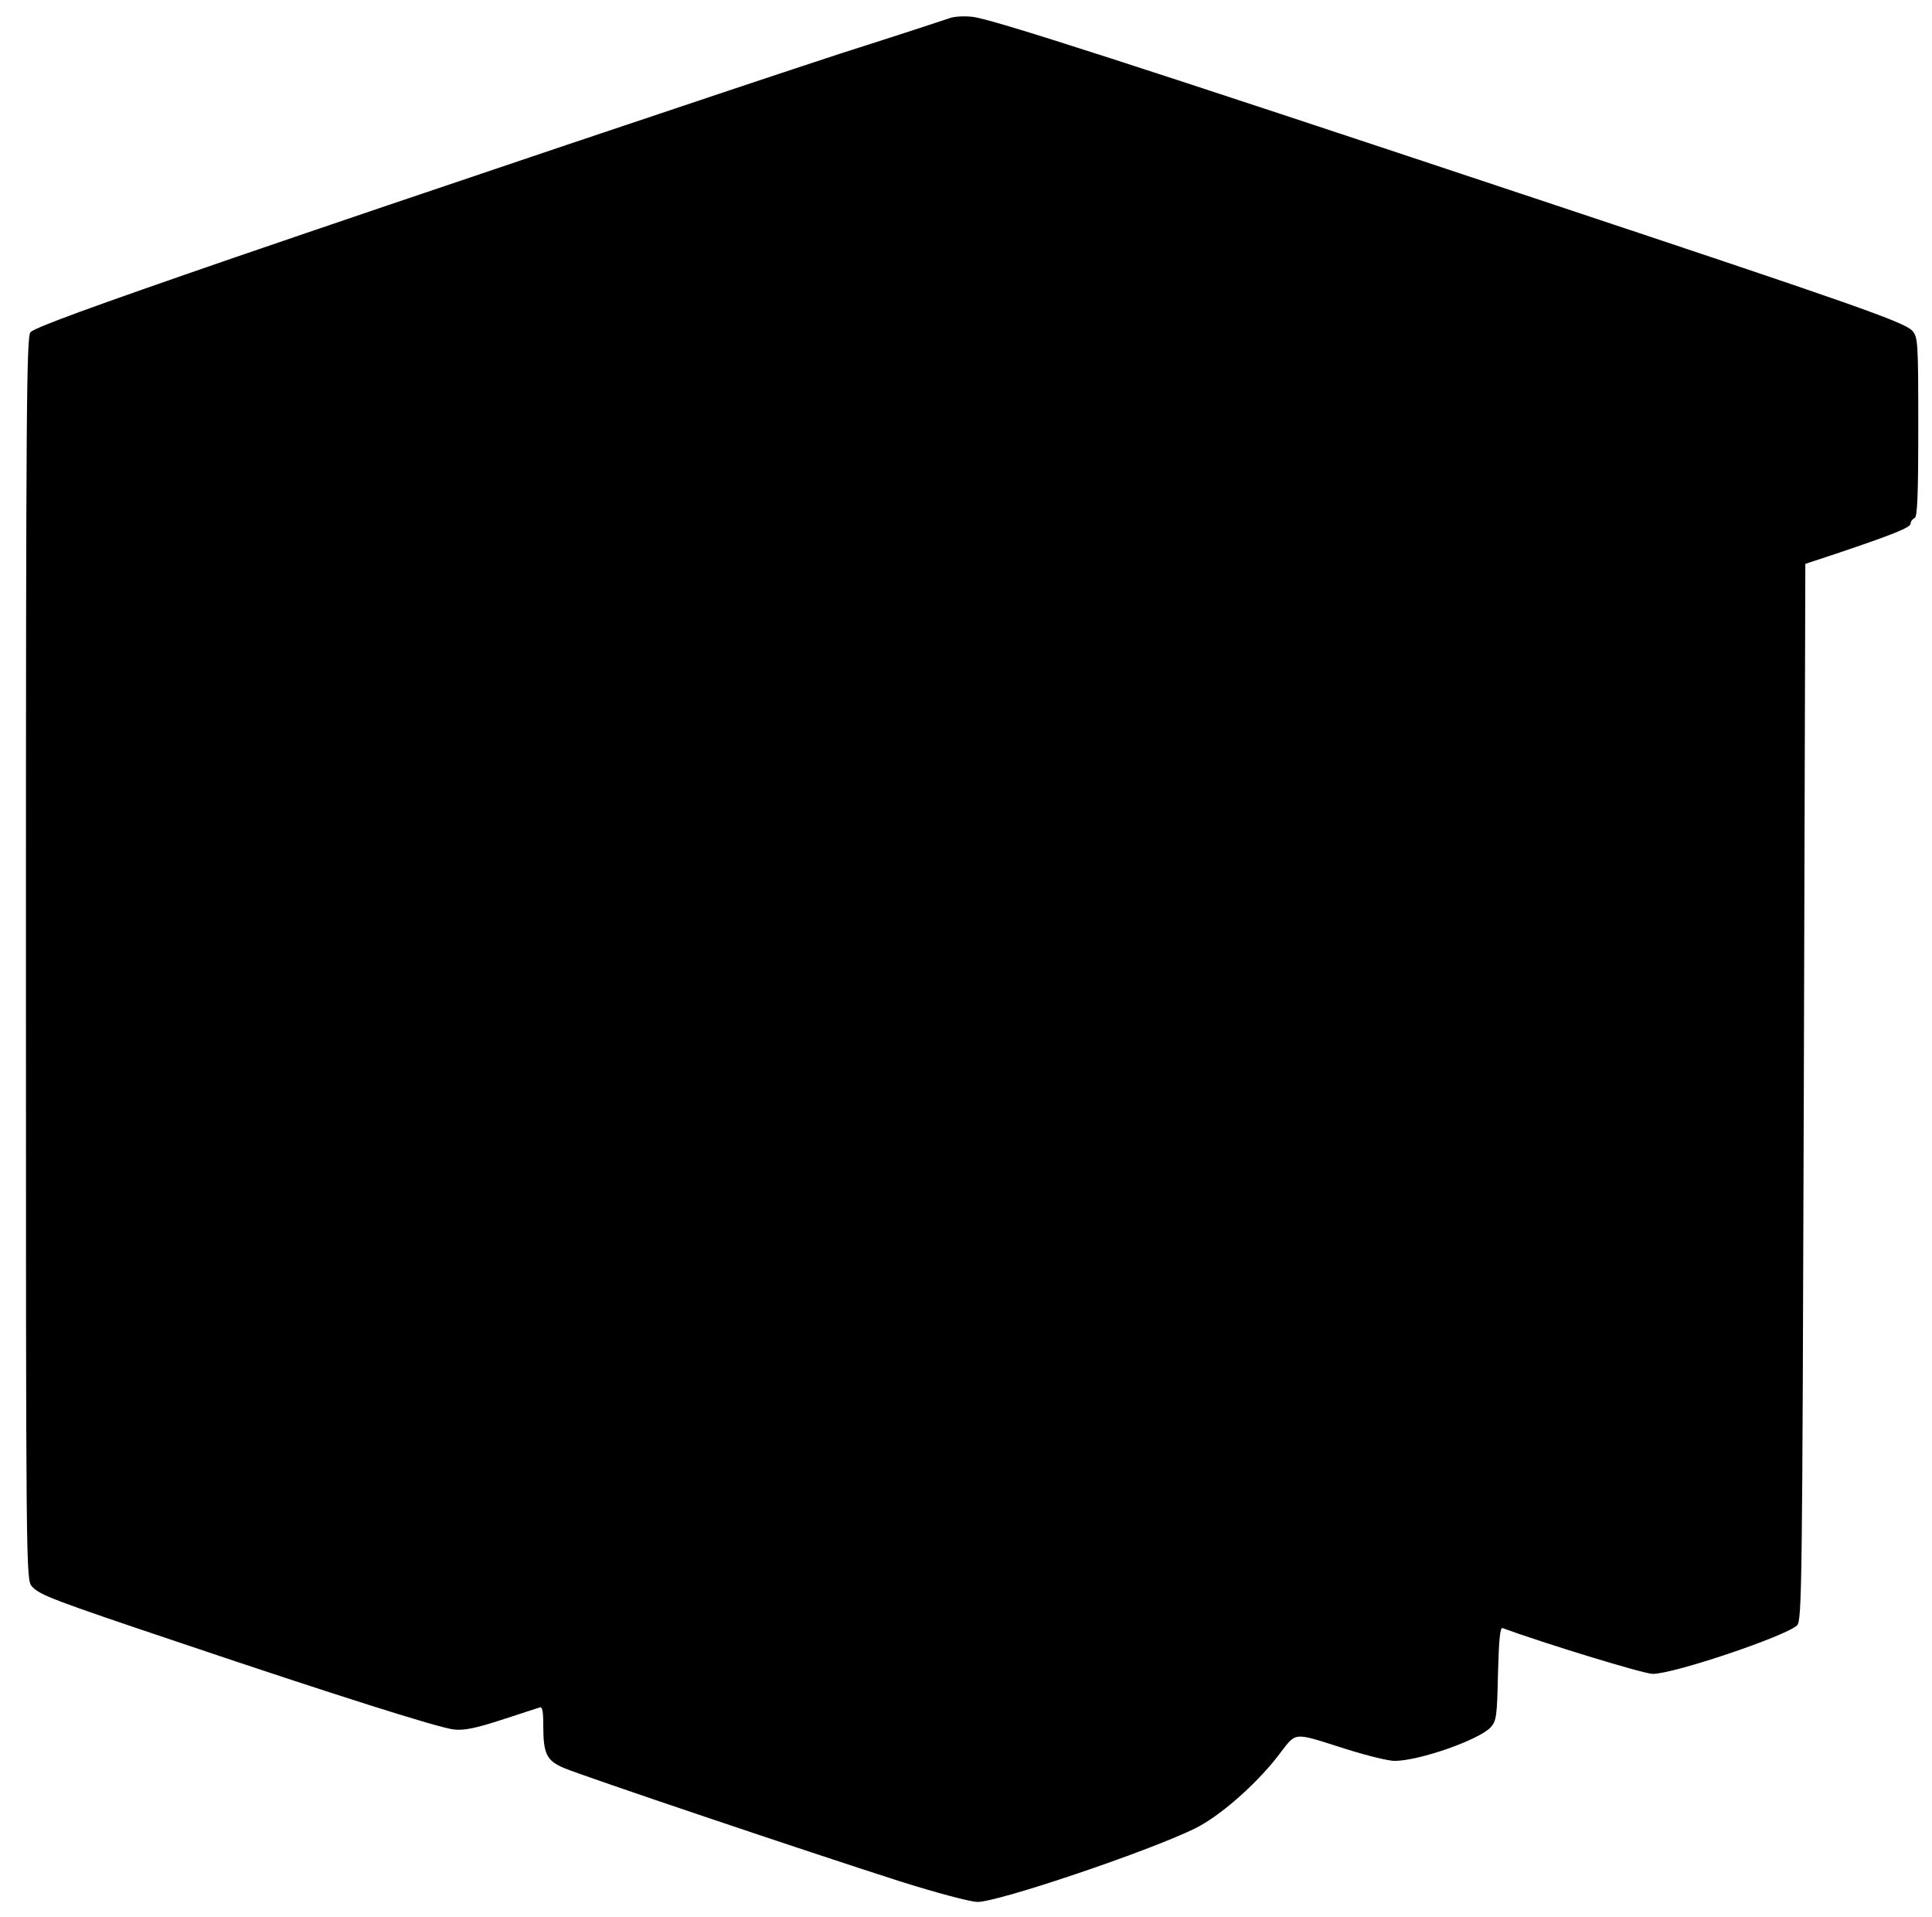 <?xml version="1.0" standalone="no"?>
<!DOCTYPE svg PUBLIC "-//W3C//DTD SVG 20010904//EN"
 "http://www.w3.org/TR/2001/REC-SVG-20010904/DTD/svg10.dtd">
<svg version="1.0" xmlns="http://www.w3.org/2000/svg"
 width="633pt" height="628pt" viewBox="0 0 633 628"
 preserveAspectRatio="xMidYMid meet">

<g transform="translate(0,628) scale(0.1,-0.1)"
fill="#000000" stroke="none">
<path d="M3110 6220 c-14 -5 -173 -57 -355 -115 -331 -108 -1414 -472 -1985
-668 -479 -165 -653 -229 -670 -245 -13 -14 -15 -231 -15 -2052 0 -2022 0
-2036 20 -2057 26 -28 68 -44 485 -184 504 -170 845 -278 896 -284 32 -4 70 3
156 31 62 20 119 39 126 41 9 4 12 -12 12 -60 0 -92 11 -114 67 -138 61 -26
809 -278 1097 -370 123 -39 236 -69 259 -69 68 0 555 164 711 240 80 39 196
140 270 234 68 87 43 84 232 25 67 -21 137 -38 155 -37 81 1 275 69 313 110
19 21 21 36 24 176 3 113 7 152 15 149 130 -48 462 -150 492 -150 70 0 437
124 473 159 16 16 17 130 22 1747 l5 1730 100 33 c187 63 245 86 245 99 0 7 6
15 13 18 9 3 12 71 12 298 0 281 -1 295 -20 316 -27 28 -182 83 -1235 433
-1307 435 -1789 591 -1845 595 -27 3 -61 1 -75 -5z"/>
</g>
</svg>
